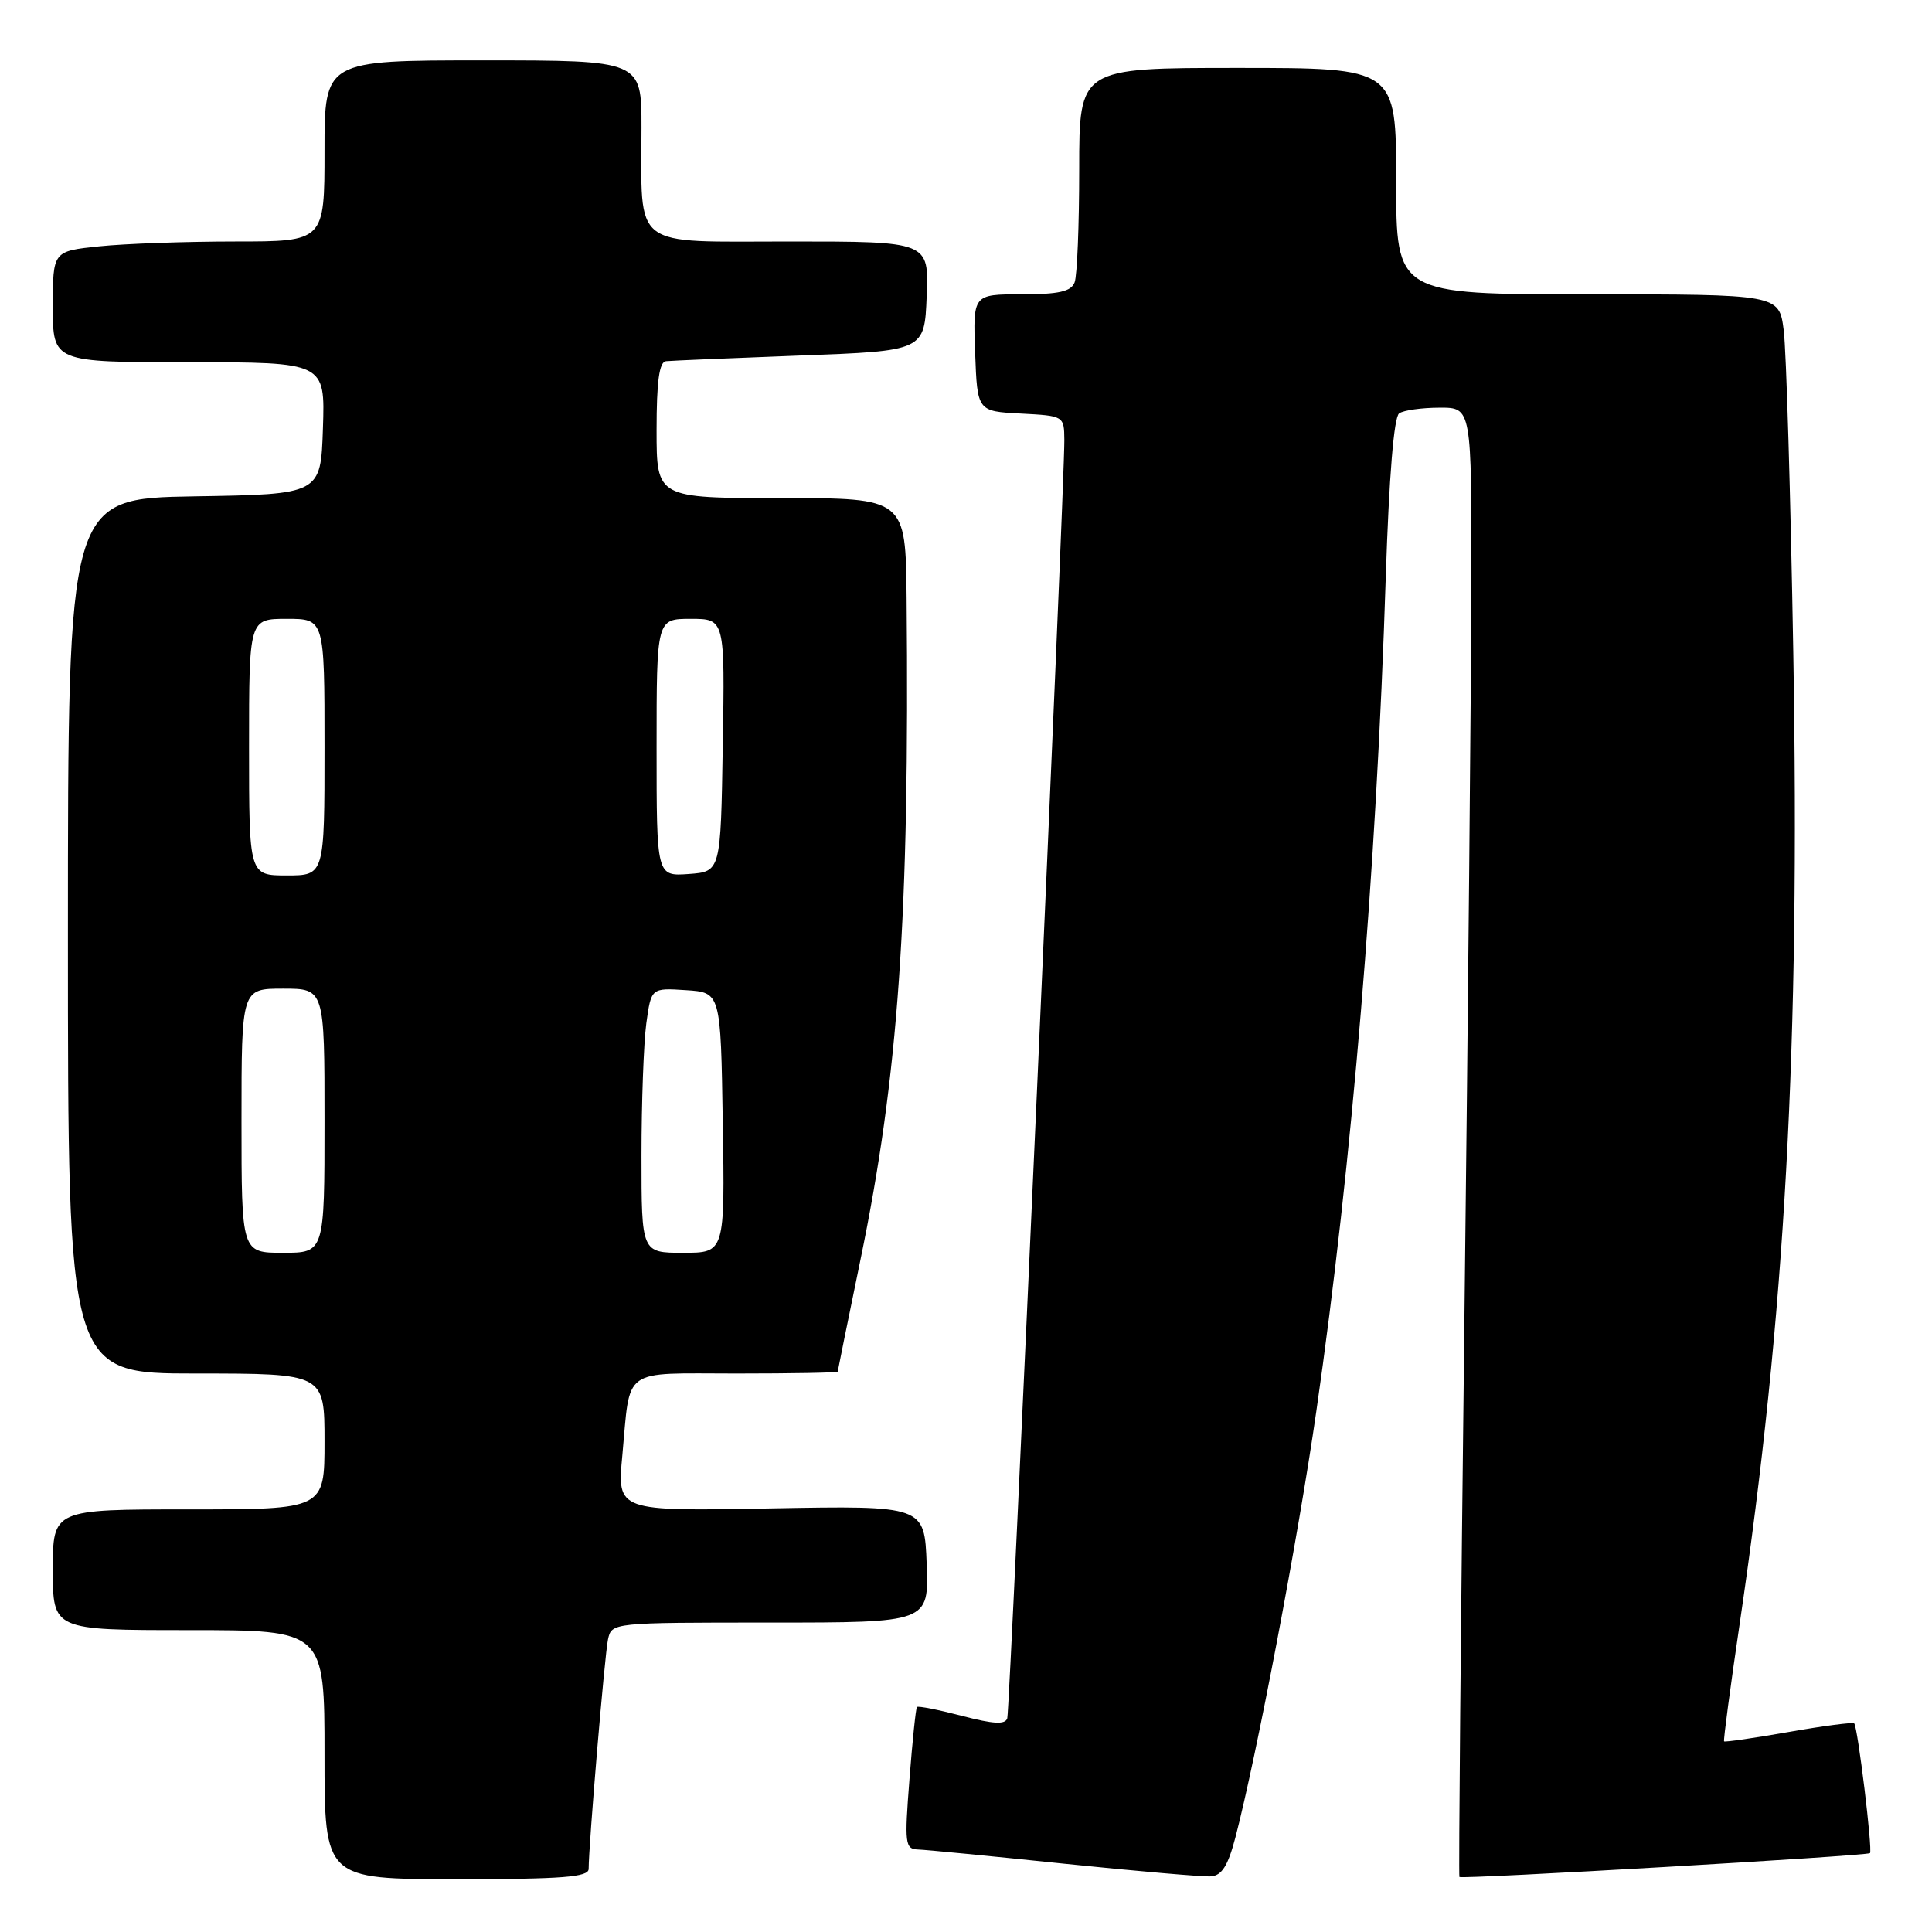 <?xml version="1.0" encoding="UTF-8" standalone="no"?>
<!DOCTYPE svg PUBLIC "-//W3C//DTD SVG 1.1//EN" "http://www.w3.org/Graphics/SVG/1.1/DTD/svg11.dtd" >
<svg xmlns="http://www.w3.org/2000/svg" xmlns:xlink="http://www.w3.org/1999/xlink" version="1.1" viewBox="0 0 256 256">
 <g >
 <path fill="currentColor"
d=" M 78.00 247.64 C 78.00 244.49 80.12 219.31 80.56 217.25 C 81.04 215.00 81.07 215.00 102.06 215.00 C 123.08 215.00 123.08 215.00 122.79 207.25 C 122.50 199.50 122.50 199.50 102.14 199.87 C 81.77 200.25 81.77 200.25 82.46 192.87 C 83.56 181.02 82.20 182.00 97.57 182.00 C 104.96 182.00 111.00 181.89 111.00 181.75 C 111.01 181.61 112.36 174.97 114.00 167.00 C 119.06 142.50 120.53 121.48 120.13 79.25 C 120.00 66.00 120.00 66.00 103.50 66.00 C 87.00 66.00 87.00 66.00 87.00 57.00 C 87.00 50.54 87.35 47.96 88.25 47.86 C 88.94 47.79 96.92 47.45 106.00 47.11 C 122.50 46.50 122.50 46.50 122.79 39.25 C 123.09 32.00 123.09 32.00 104.67 32.00 C 83.42 32.00 85.00 33.22 85.00 16.87 C 85.00 8.00 85.00 8.00 64.00 8.00 C 43.00 8.00 43.00 8.00 43.00 20.00 C 43.00 32.00 43.00 32.00 31.15 32.00 C 24.63 32.00 16.53 32.29 13.15 32.64 C 7.00 33.28 7.00 33.28 7.00 40.64 C 7.00 48.00 7.00 48.00 25.04 48.00 C 43.08 48.00 43.08 48.00 42.79 56.75 C 42.50 65.50 42.50 65.50 25.75 65.77 C 9.00 66.05 9.00 66.05 9.00 124.02 C 9.00 182.00 9.00 182.00 26.00 182.00 C 43.00 182.00 43.00 182.00 43.00 191.00 C 43.00 200.00 43.00 200.00 25.00 200.00 C 7.00 200.00 7.00 200.00 7.00 208.00 C 7.00 216.00 7.00 216.00 25.00 216.00 C 43.00 216.00 43.00 216.00 43.00 232.50 C 43.00 249.00 43.00 249.00 60.50 249.00 C 74.57 249.00 78.00 248.73 78.00 247.64 Z  M 163.69 243.50 C 166.50 232.74 172.03 203.65 174.42 187.00 C 179.14 154.25 182.38 115.36 183.62 76.50 C 184.06 63.06 184.70 55.24 185.40 54.77 C 186.00 54.36 188.41 54.02 190.75 54.02 C 195.00 54.00 195.00 54.00 194.96 77.75 C 194.93 90.81 194.52 134.57 194.04 175.00 C 193.56 215.43 193.26 248.60 193.38 248.71 C 193.70 249.03 247.42 245.92 247.78 245.55 C 248.15 245.18 246.16 228.83 245.69 228.36 C 245.51 228.18 241.60 228.69 237.00 229.50 C 232.40 230.31 228.55 230.86 228.45 230.74 C 228.34 230.61 229.28 223.53 230.54 215.00 C 236.56 174.15 238.52 138.69 237.62 86.50 C 237.26 65.60 236.69 46.36 236.35 43.75 C 235.74 39.00 235.74 39.00 210.37 39.00 C 185.00 39.00 185.00 39.00 185.00 24.00 C 185.00 9.00 185.00 9.00 164.00 9.00 C 143.00 9.00 143.00 9.00 143.00 22.42 C 143.00 29.80 142.73 36.55 142.39 37.42 C 141.93 38.63 140.30 39.00 135.35 39.00 C 128.92 39.00 128.92 39.00 129.21 46.75 C 129.50 54.50 129.50 54.50 135.25 54.80 C 140.98 55.10 141.00 55.11 141.03 58.30 C 141.08 63.92 133.82 226.45 133.47 227.67 C 133.21 228.54 131.67 228.46 127.45 227.36 C 124.34 226.55 121.66 226.02 121.50 226.19 C 121.35 226.36 120.90 230.66 120.51 235.75 C 119.84 244.34 119.92 245.00 121.64 245.07 C 122.66 245.10 131.38 245.95 141.00 246.95 C 150.62 247.94 159.37 248.70 160.44 248.63 C 161.89 248.53 162.71 247.24 163.69 243.50 Z  M 32.00 148.50 C 32.00 131.00 32.00 131.00 37.50 131.00 C 43.00 131.00 43.00 131.00 43.00 148.50 C 43.00 166.00 43.00 166.00 37.50 166.00 C 32.00 166.00 32.00 166.00 32.00 148.50 Z  M 85.00 153.14 C 85.00 146.07 85.29 138.17 85.64 135.59 C 86.29 130.90 86.29 130.90 90.89 131.20 C 95.50 131.50 95.50 131.50 95.77 148.75 C 96.05 166.00 96.05 166.00 90.52 166.00 C 85.00 166.00 85.00 166.00 85.00 153.14 Z  M 33.00 99.00 C 33.00 82.00 33.00 82.00 38.00 82.00 C 43.00 82.00 43.00 82.00 43.00 99.00 C 43.00 116.00 43.00 116.00 38.00 116.00 C 33.00 116.00 33.00 116.00 33.00 99.00 Z  M 87.00 99.06 C 87.00 82.00 87.00 82.00 91.52 82.00 C 96.05 82.00 96.05 82.00 95.77 98.75 C 95.50 115.50 95.50 115.50 91.25 115.81 C 87.00 116.11 87.00 116.11 87.00 99.06 Z "/>
</g>
</svg>